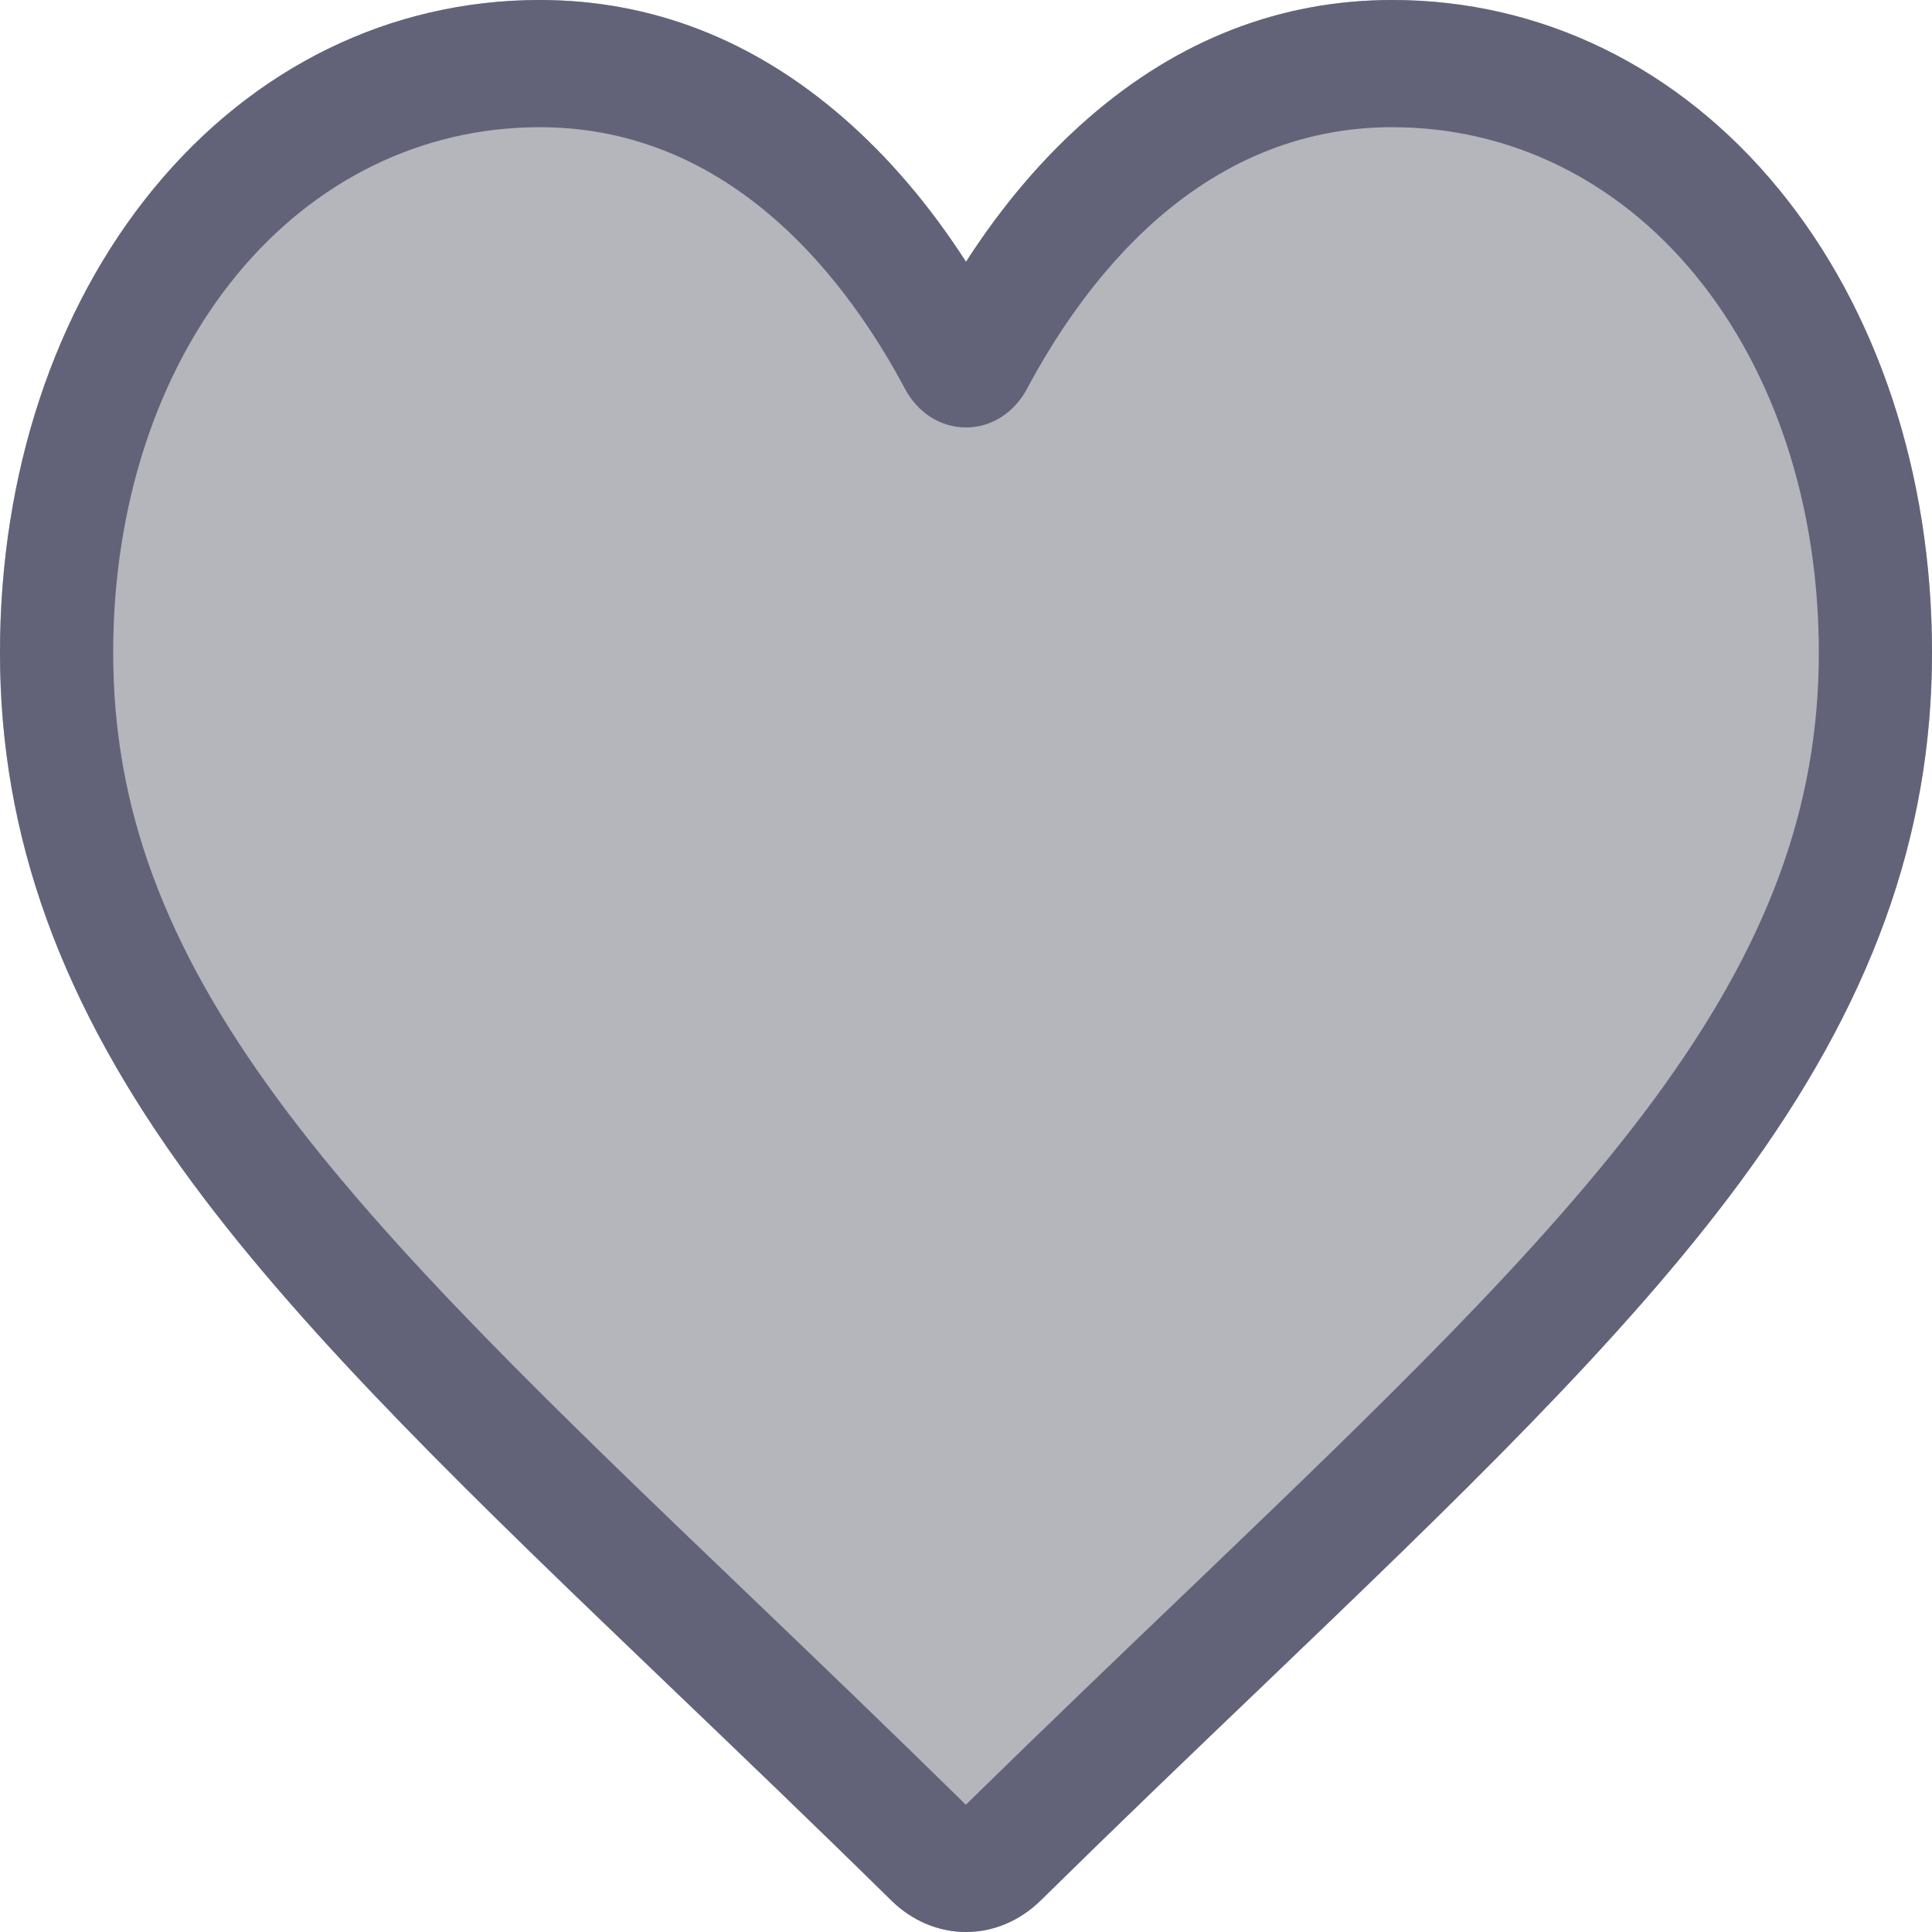 <svg width="24" height="24" viewBox="0 0 24 24" fill="none" xmlns="http://www.w3.org/2000/svg">
<path d="M22.096 2.349C20.854 0.834 19.149 0 17.296 0C15.91 0 14.641 0.492 13.524 1.463C12.961 1.953 12.45 2.553 12 3.252C11.55 2.553 11.039 1.953 10.475 1.463C9.358 0.492 8.09 0 6.704 0C4.851 0 3.146 0.834 1.904 2.349C0.676 3.846 7.62939e-06 5.891 7.62939e-06 8.107C7.62939e-06 10.389 0.756 12.477 2.38 14.679C3.833 16.65 5.921 18.65 8.339 20.966C9.165 21.757 10.1 22.653 11.072 23.608C11.329 23.861 11.658 24 12 24C12.341 24 12.671 23.861 12.927 23.608C13.899 22.653 14.835 21.756 15.662 20.965C18.079 18.649 20.167 16.65 21.62 14.679C23.244 12.477 24 10.389 24 8.107C24 5.891 23.324 3.846 22.096 2.349Z" fill="#8B8B96" fill-opacity="0.63"/>
<path d="M12 24C11.658 24 11.329 23.861 11.072 23.608C10.103 22.655 9.168 21.76 8.343 20.97L8.339 20.966C5.921 18.65 3.833 16.65 2.38 14.679C0.756 12.477 0 10.389 0 8.107C0 5.891 0.676 3.846 1.904 2.349C3.146 0.834 4.851 0 6.705 0C8.09 0 9.359 0.492 10.475 1.463C11.039 1.953 11.55 2.553 12 3.252C12.45 2.553 12.961 1.953 13.525 1.463C14.641 0.492 15.91 0 17.295 0C19.149 0 20.854 0.834 22.096 2.349C23.324 3.846 24 5.891 24 8.107C24 10.389 23.244 12.477 21.62 14.679C20.167 16.65 18.079 18.649 15.662 20.965C14.835 21.756 13.899 22.653 12.928 23.608C12.671 23.861 12.341 24 12 24V24ZM6.705 1.58C5.248 1.58 3.911 2.233 2.937 3.42C1.95 4.624 1.406 6.289 1.406 8.107C1.406 10.026 2.04 11.742 3.463 13.671C4.838 15.536 6.883 17.495 9.251 19.763L9.255 19.767C10.083 20.56 11.021 21.459 11.998 22.419C12.98 21.457 13.92 20.557 14.75 19.763C17.117 17.494 19.162 15.536 20.537 13.671C21.96 11.742 22.594 10.026 22.594 8.107C22.594 6.289 22.05 4.624 21.062 3.42C20.089 2.233 18.752 1.58 17.295 1.58C16.229 1.58 15.249 1.961 14.384 2.713C13.614 3.383 13.077 4.23 12.762 4.823C12.6 5.128 12.315 5.31 12 5.31C11.684 5.31 11.399 5.128 11.238 4.823C10.923 4.23 10.386 3.383 9.615 2.713C8.751 1.961 7.771 1.58 6.705 1.58V1.58Z" fill="#626379"/>
</svg>
